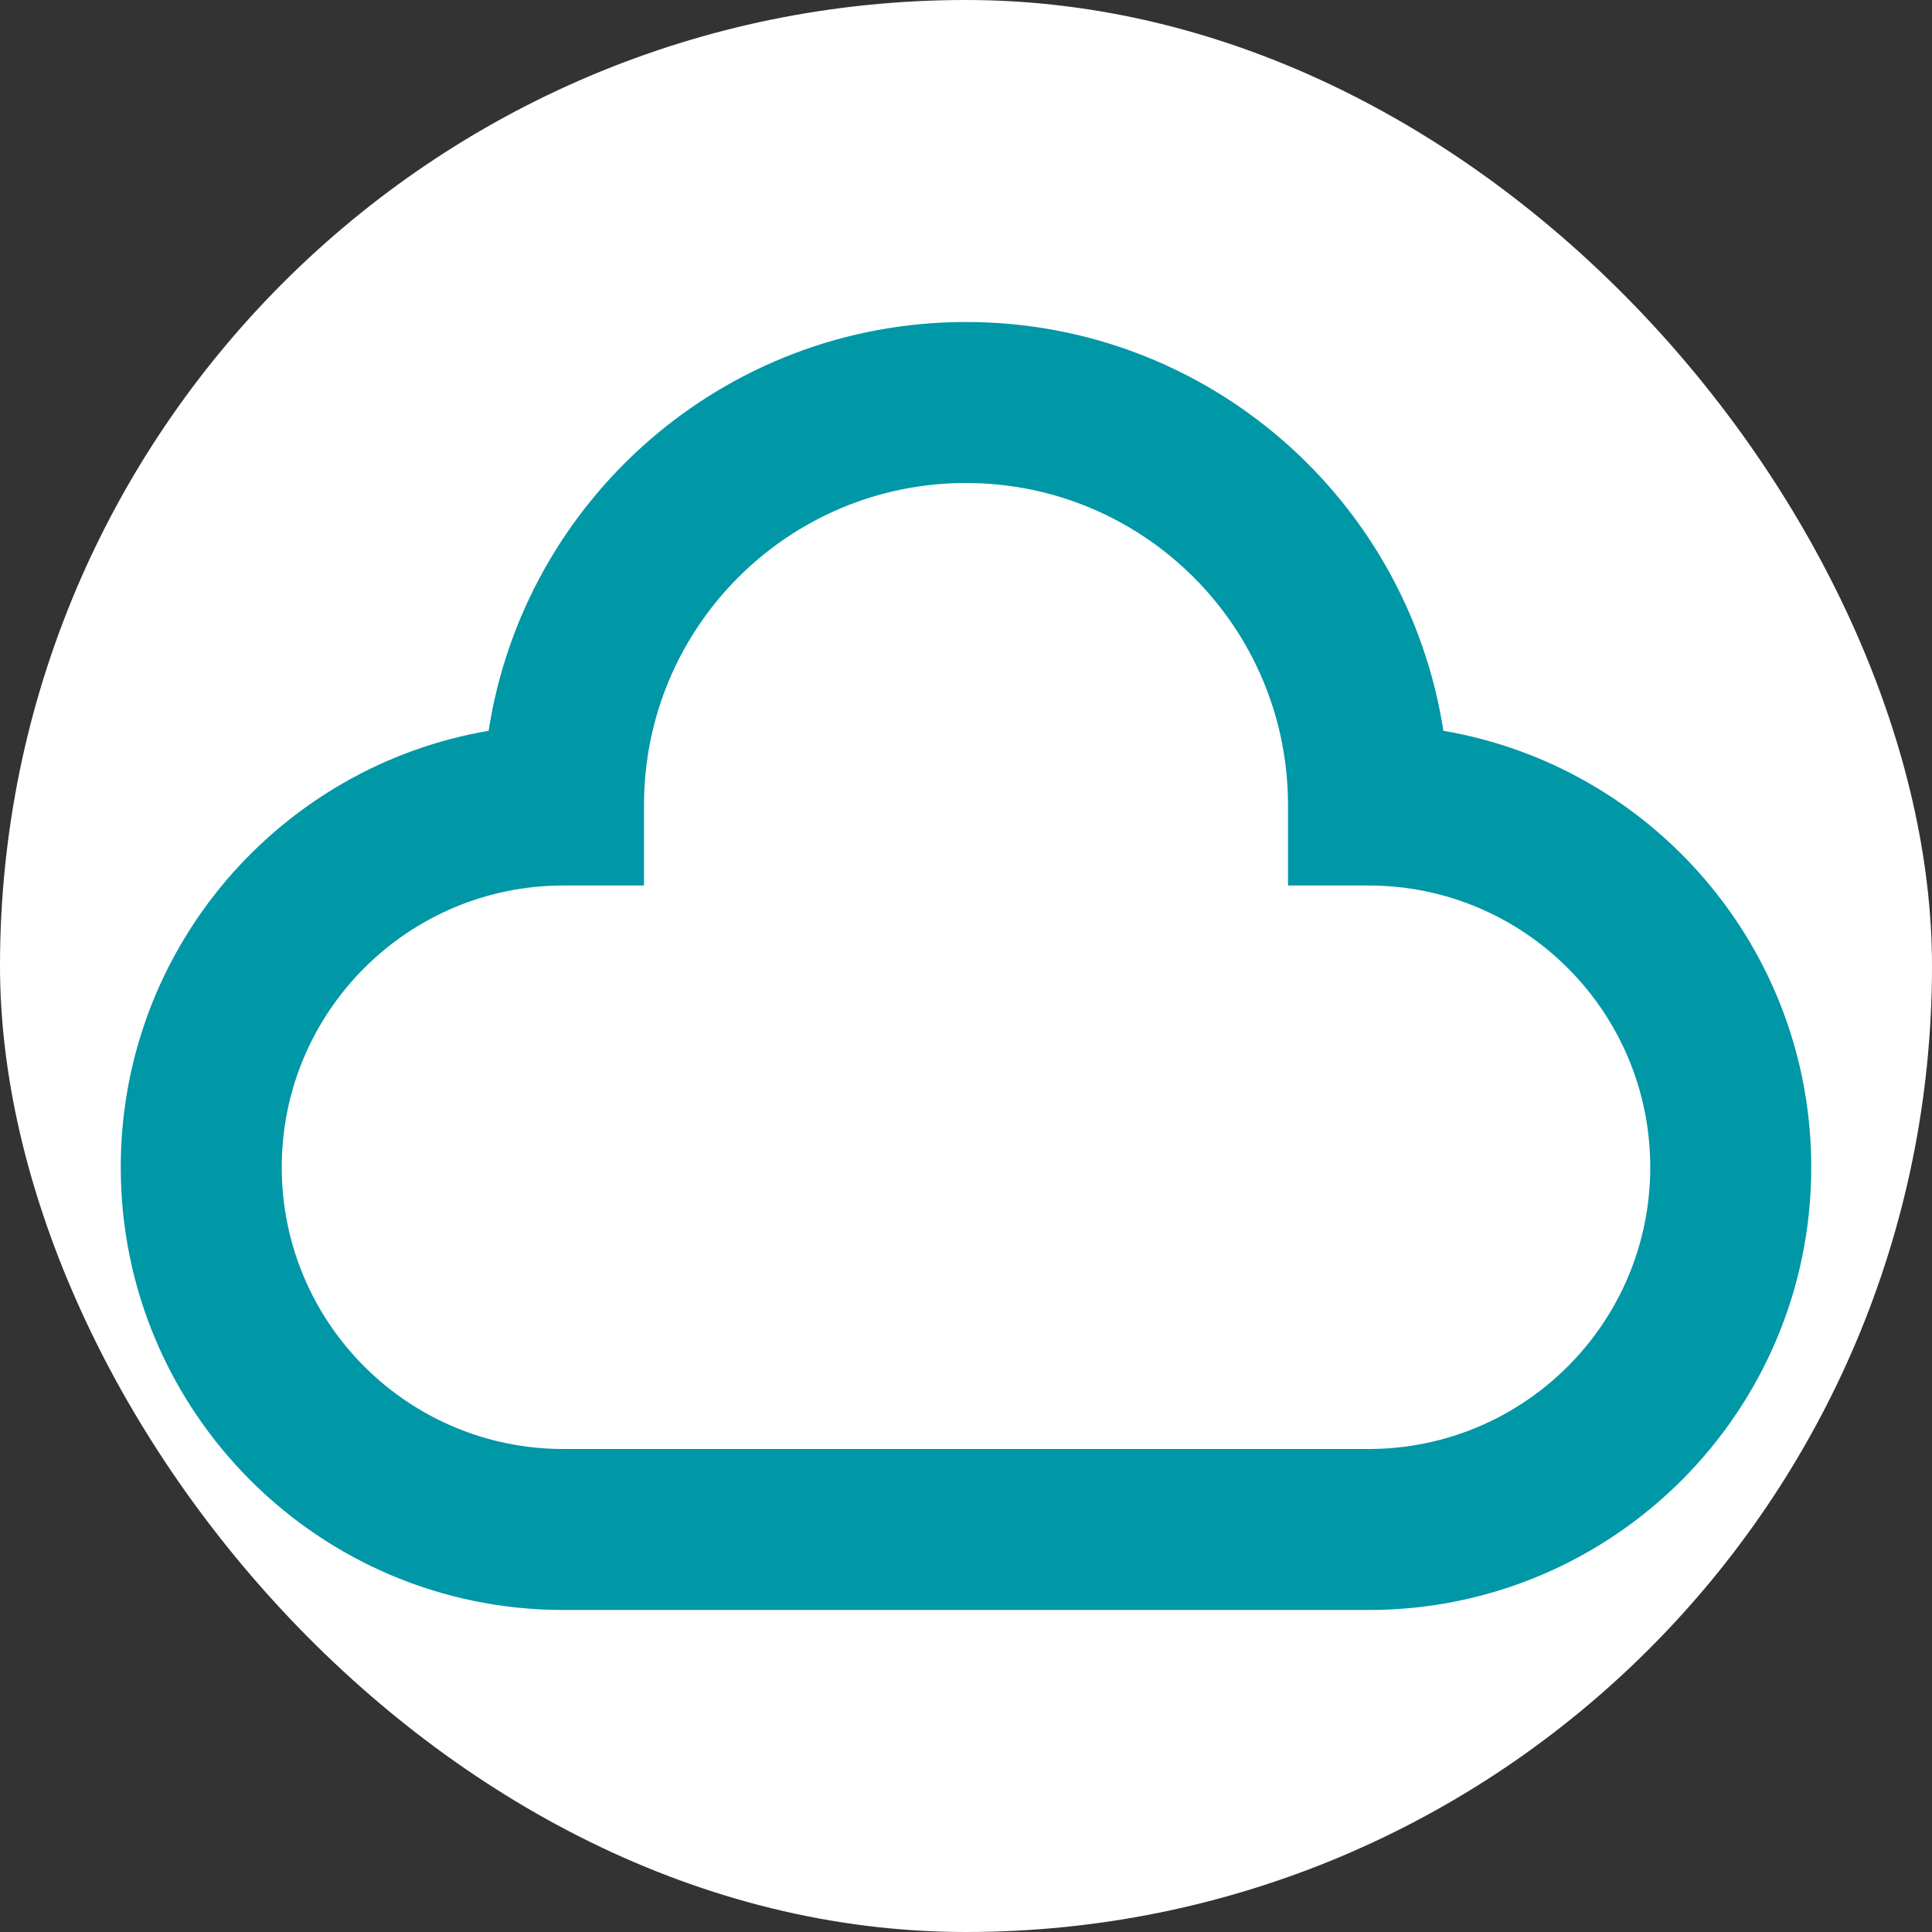 <!DOCTYPE svg PUBLIC "-//W3C//DTD SVG 1.1//EN" "http://www.w3.org/Graphics/SVG/1.1/DTD/svg11.dtd">
<!-- Uploaded to: SVG Repo, www.svgrepo.com, Transformed by: SVG Repo Mixer Tools -->
<svg width="64px" height="64px" viewBox="0 0 24.00 24.00" fill="none" xmlns="http://www.w3.org/2000/svg">
<rect x="0" y="0" width="24.00" height="24.00" fill="#333333" stroke="none"/>
<g id="SVGRepo_bgCarrier" stroke-width="0">
<rect x="0" y="0" width="24.00" height="24.00" rx="12" fill="#ffffff" strokewidth="0"/>
</g>
<g id="SVGRepo_tracerCarrier" stroke-linecap="round" stroke-linejoin="round"/>
<g id="SVGRepo_iconCarrier"> <path fill-rule="evenodd" clip-rule="evenodd" d="M12 6C9.791 6 8 7.791 8 10V11H7C5.067 11 3.5 12.567 3.5 14.5C3.5 16.433 5.067 18 7 18H17C18.933 18 20.5 16.433 20.5 14.5C20.5 12.567 18.933 11 17 11H16V10C16 7.791 14.209 6 12 6ZM6.07 9.078C6.514 6.202 9 4 12 4C15 4 17.486 6.202 17.93 9.078C20.524 9.52 22.5 11.779 22.5 14.5C22.5 17.538 20.038 20 17 20H7C3.962 20 1.5 17.538 1.5 14.5C1.5 11.779 3.476 9.52 6.07 9.078Z" fill="#0097A7"/> </g>
</svg>